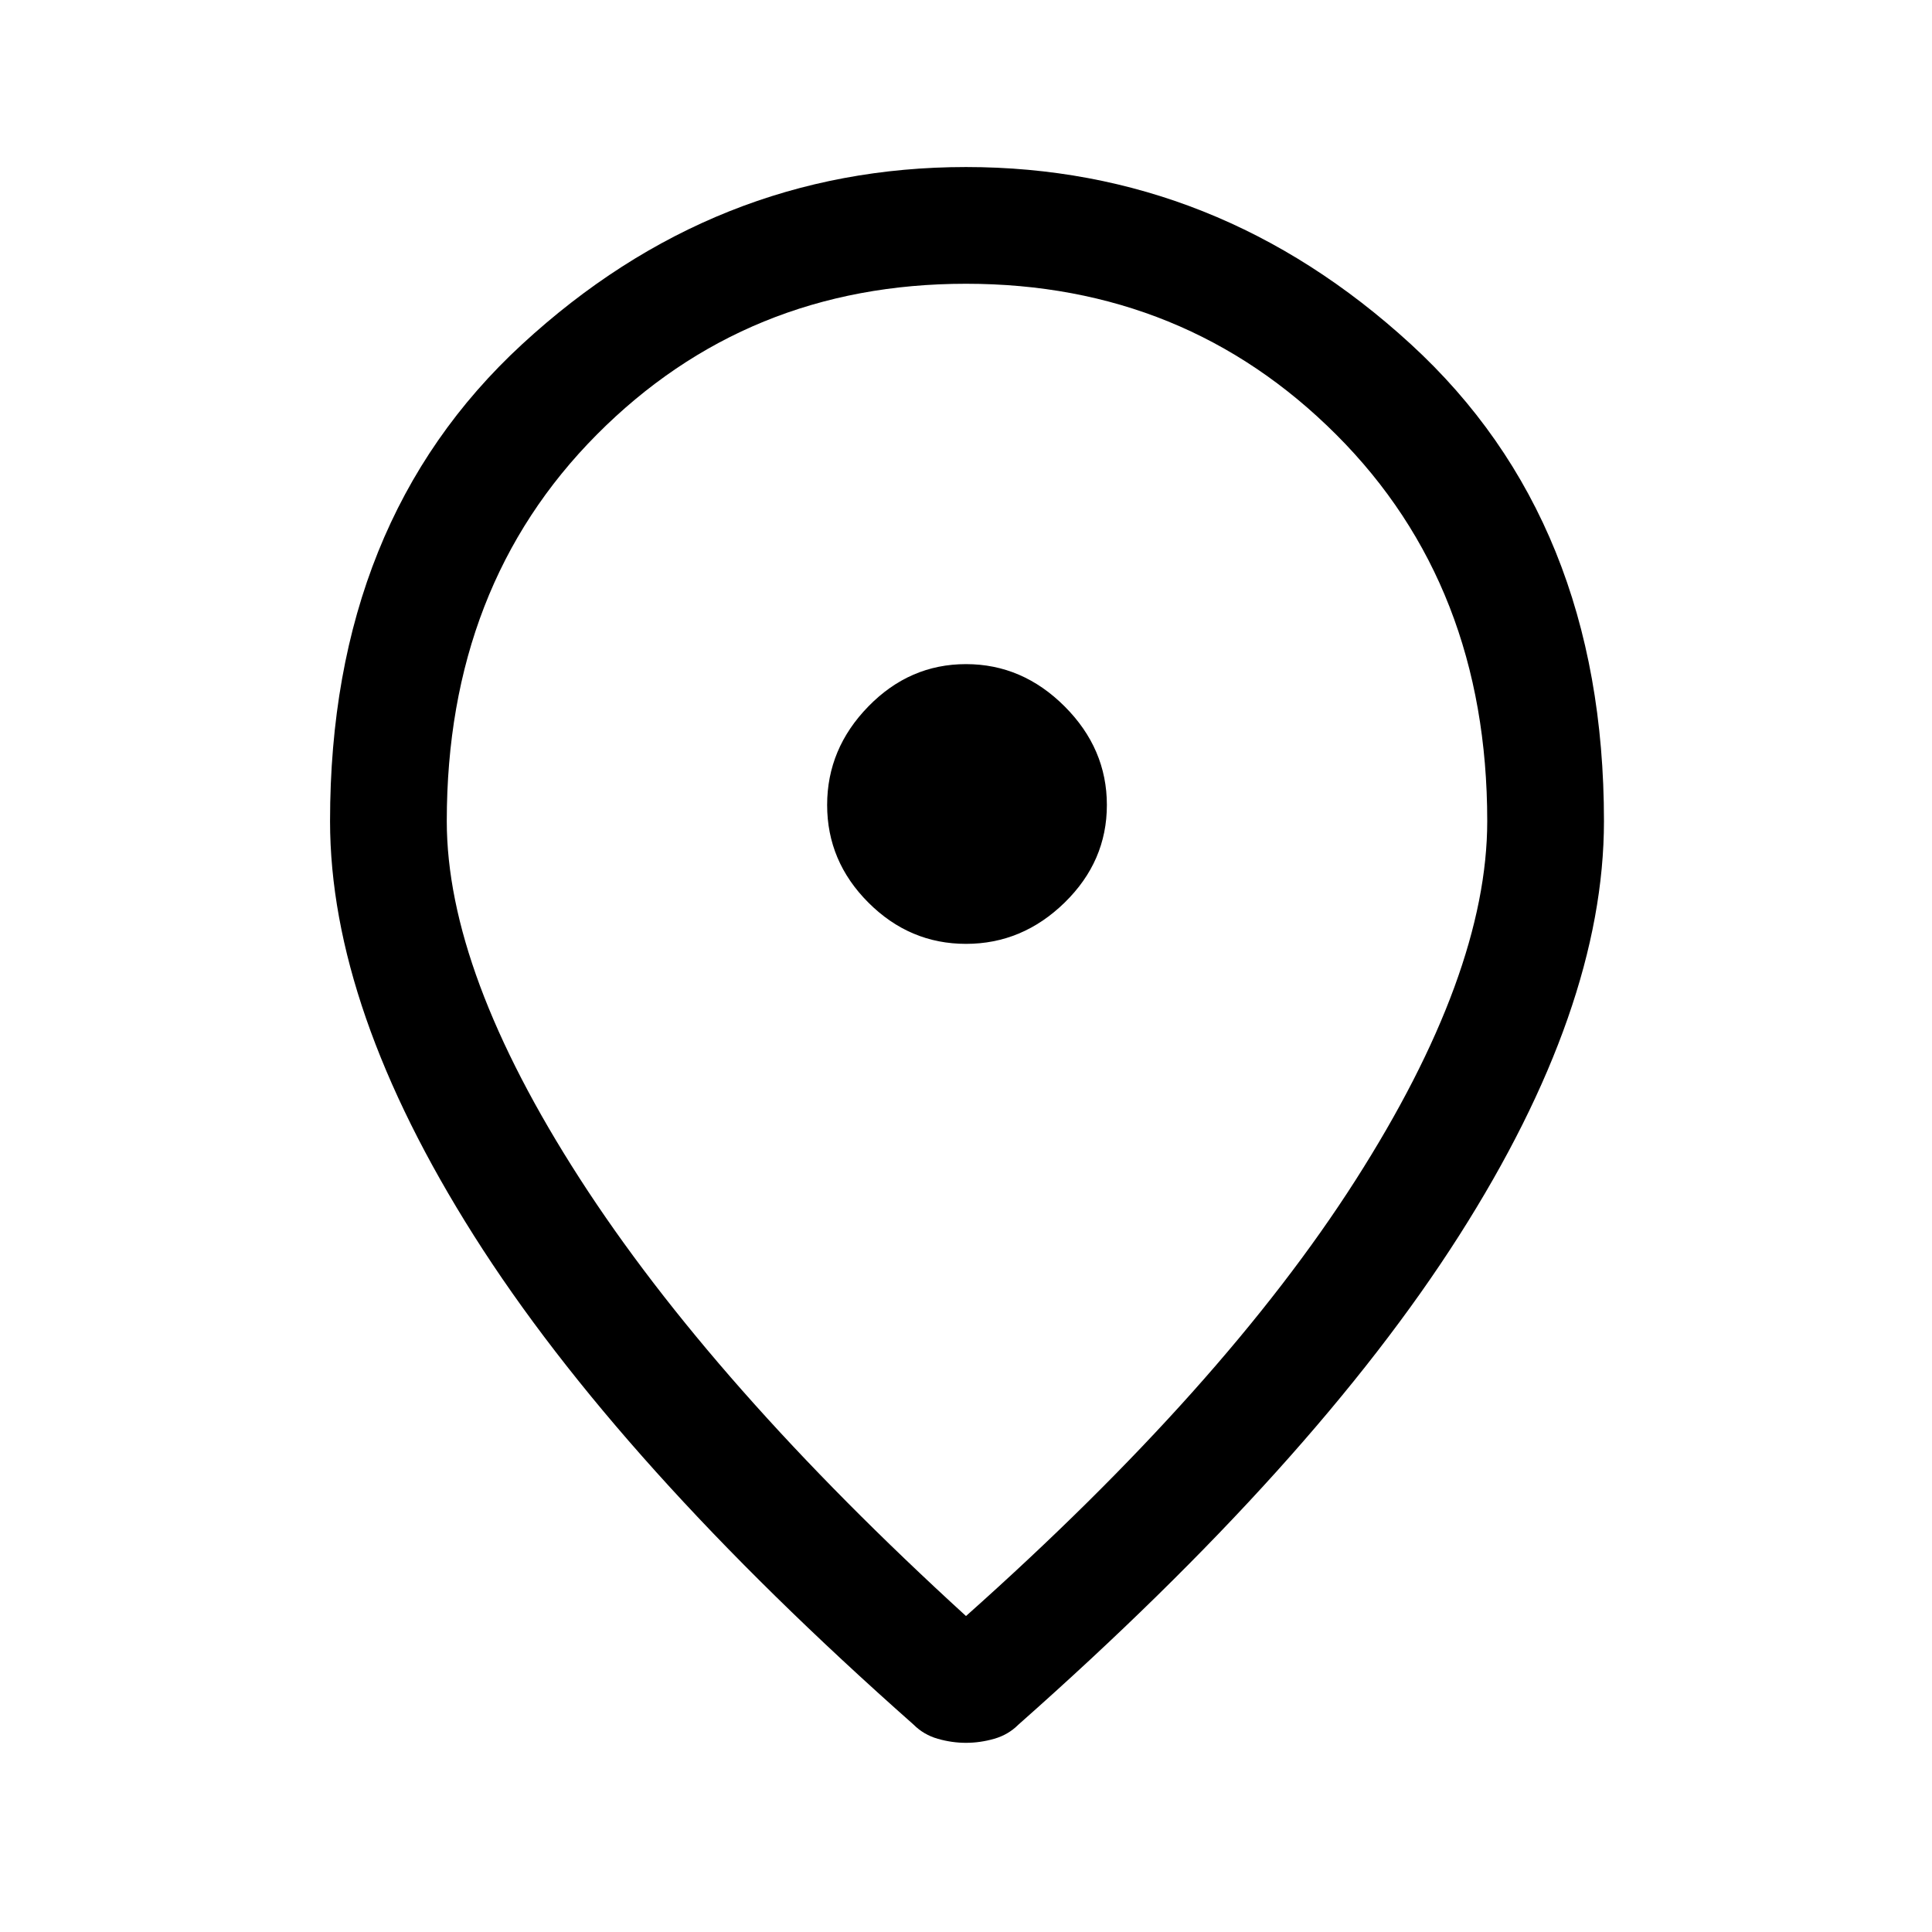 <svg xmlns="http://www.w3.org/2000/svg" height="48" width="48"><path d="M24 23.45q1.4 0 2.45-1.025Q27.5 21.4 27.5 20t-1.05-2.45Q25.4 16.5 24 16.5q-1.4 0-2.425 1.05T20.55 20q0 1.4 1.025 2.425T24 23.45Zm0 16.7q6.4-5.7 9.675-10.825Q36.95 24.2 36.95 20.4q0-5.85-3.75-9.6T24 7.05q-5.45 0-9.175 3.75-3.725 3.75-3.725 9.6 0 3.75 3.3 8.875T24 40.15Zm0 3.15q-.35 0-.7-.1t-.6-.35q-7.35-6.5-10.925-12.15Q8.2 25.05 8.2 20.4q0-7.45 4.775-11.85Q17.75 4.15 24 4.15t11.05 4.4q4.8 4.4 4.8 11.85 0 4.65-3.6 10.3T25.3 42.85q-.25.25-.6.35-.35.1-.7.1Zm0-22.9Z"/></svg>